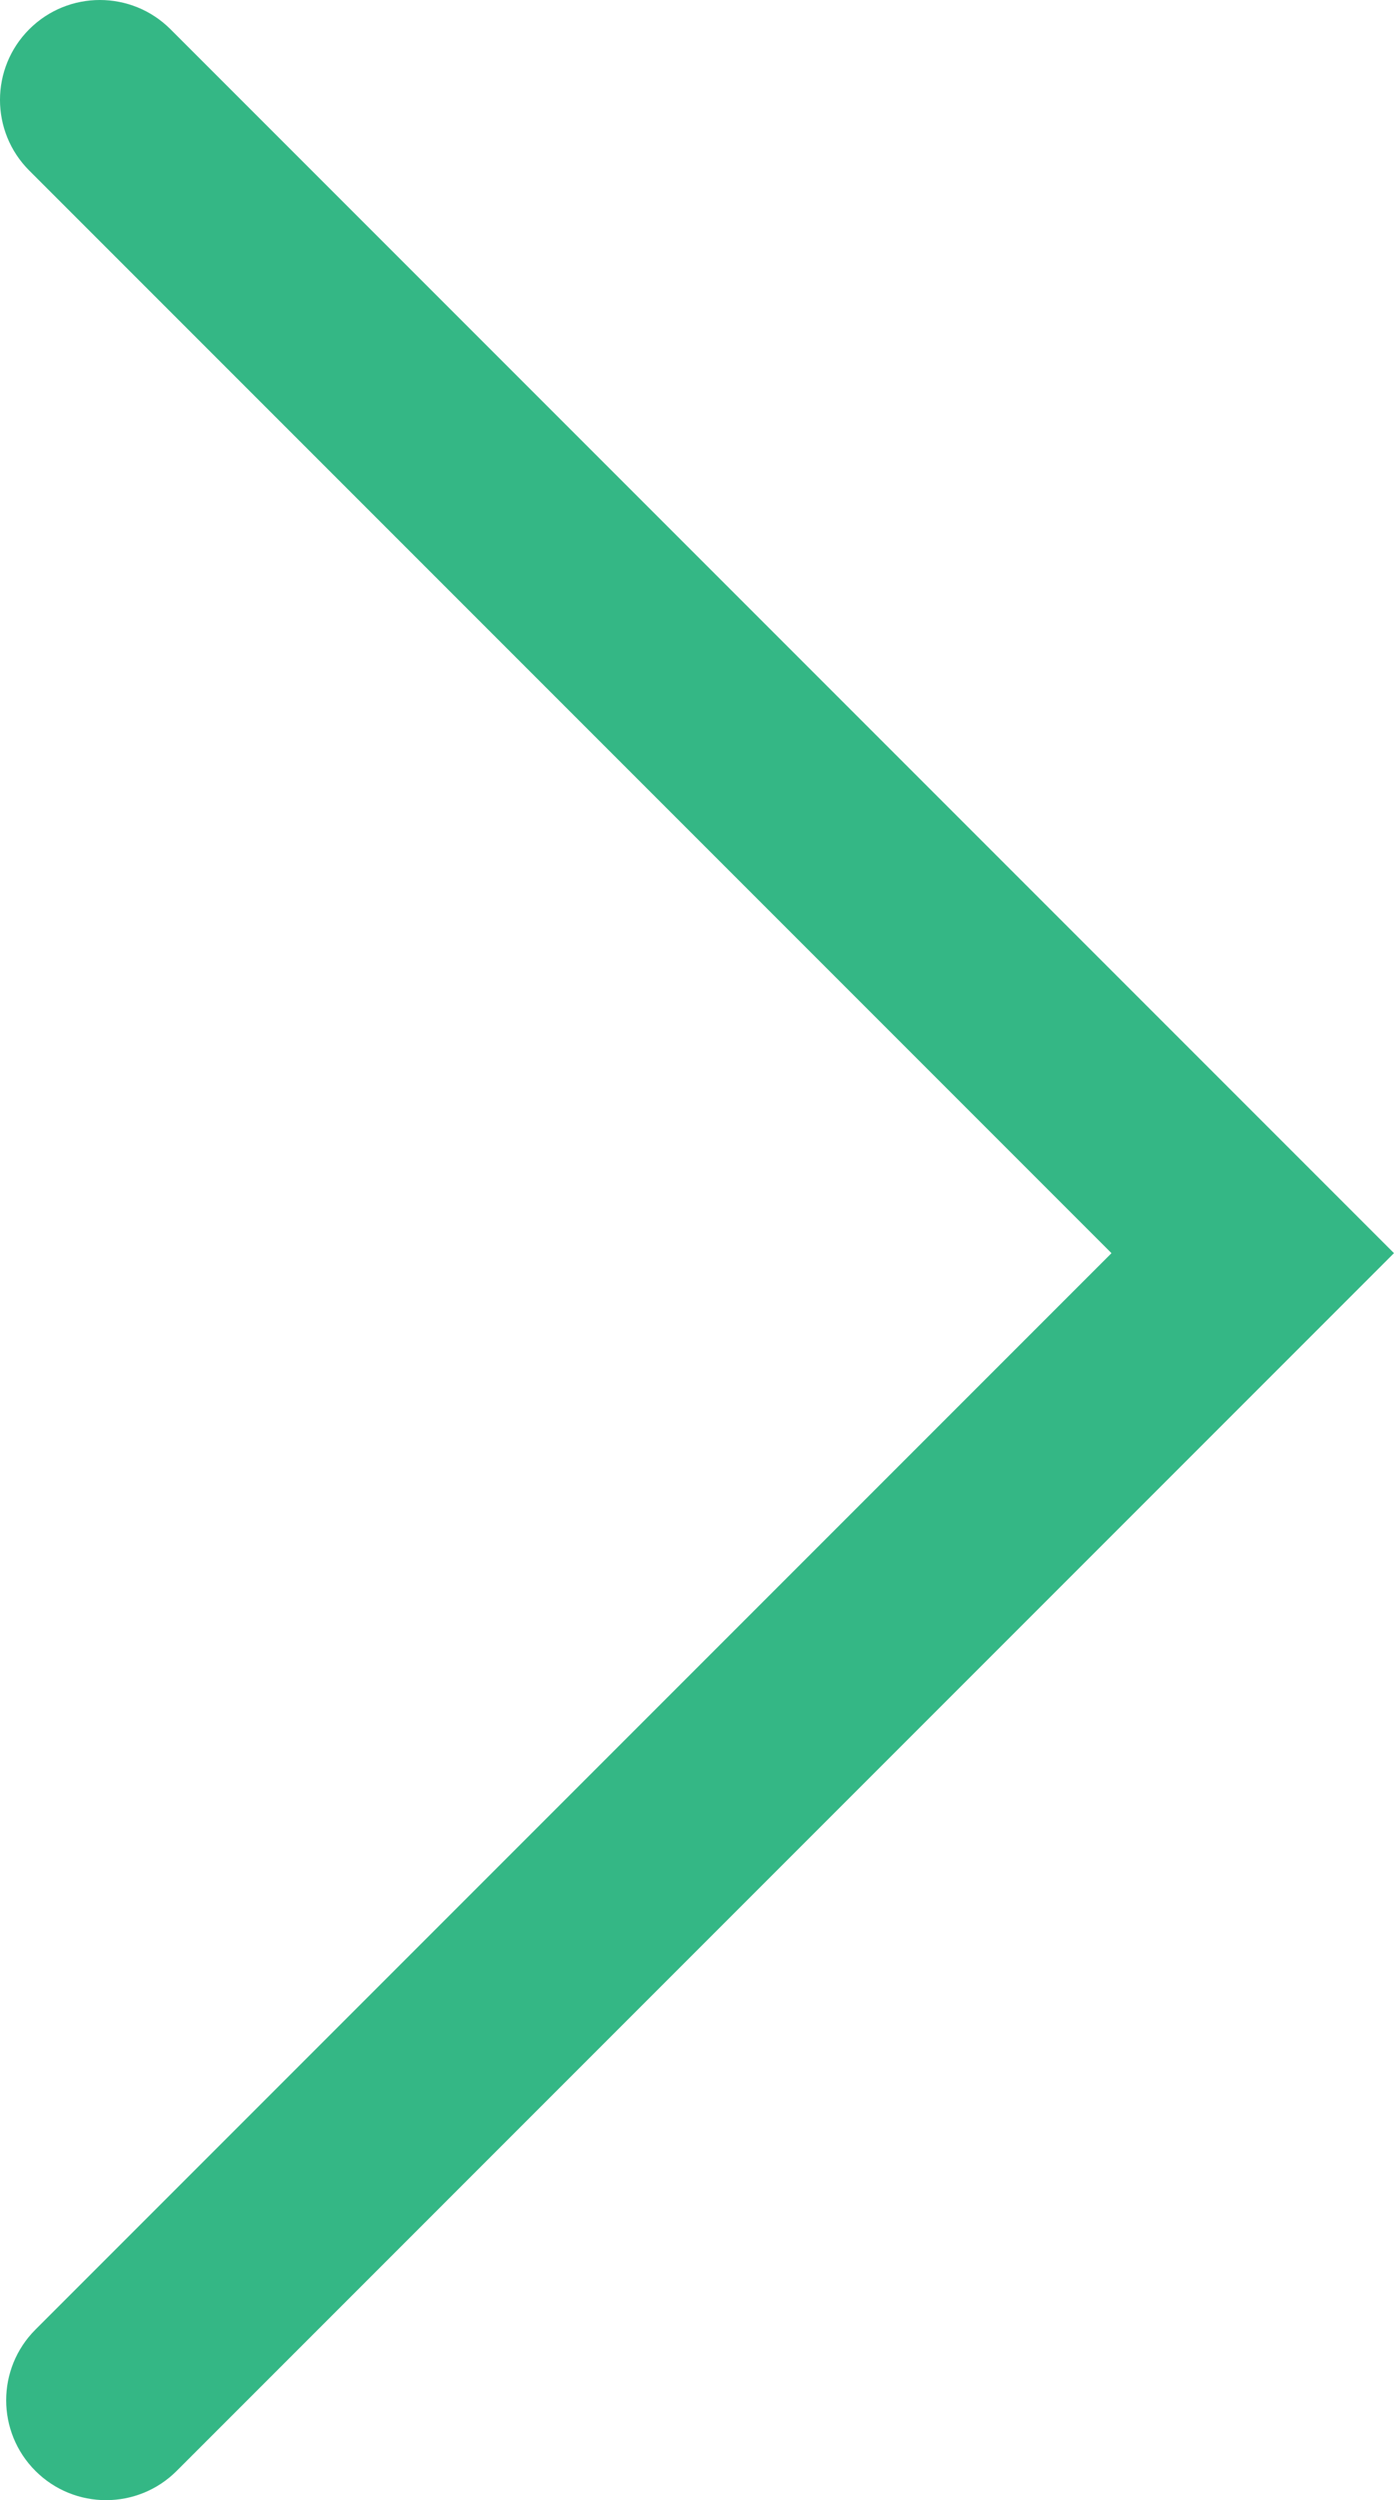 <?xml version="1.0" encoding="UTF-8"?><svg id="a" xmlns="http://www.w3.org/2000/svg" viewBox="0 0 550.11 986.3"><defs><style>.b{fill:#34b785;}</style></defs><path class="b" d="M39.41,0c10.09,0,20.17,3.85,27.87,11.54l482.82,482.82L69.72,974.76c-15.39,15.39-40.35,15.39-55.74,0-15.39-15.39-15.39-40.35,0-55.74L438.63,494.37,11.54,67.28C-3.85,51.89-3.85,26.94,11.54,11.54,19.24,3.85,29.33,0,39.41,0Z"/></svg>